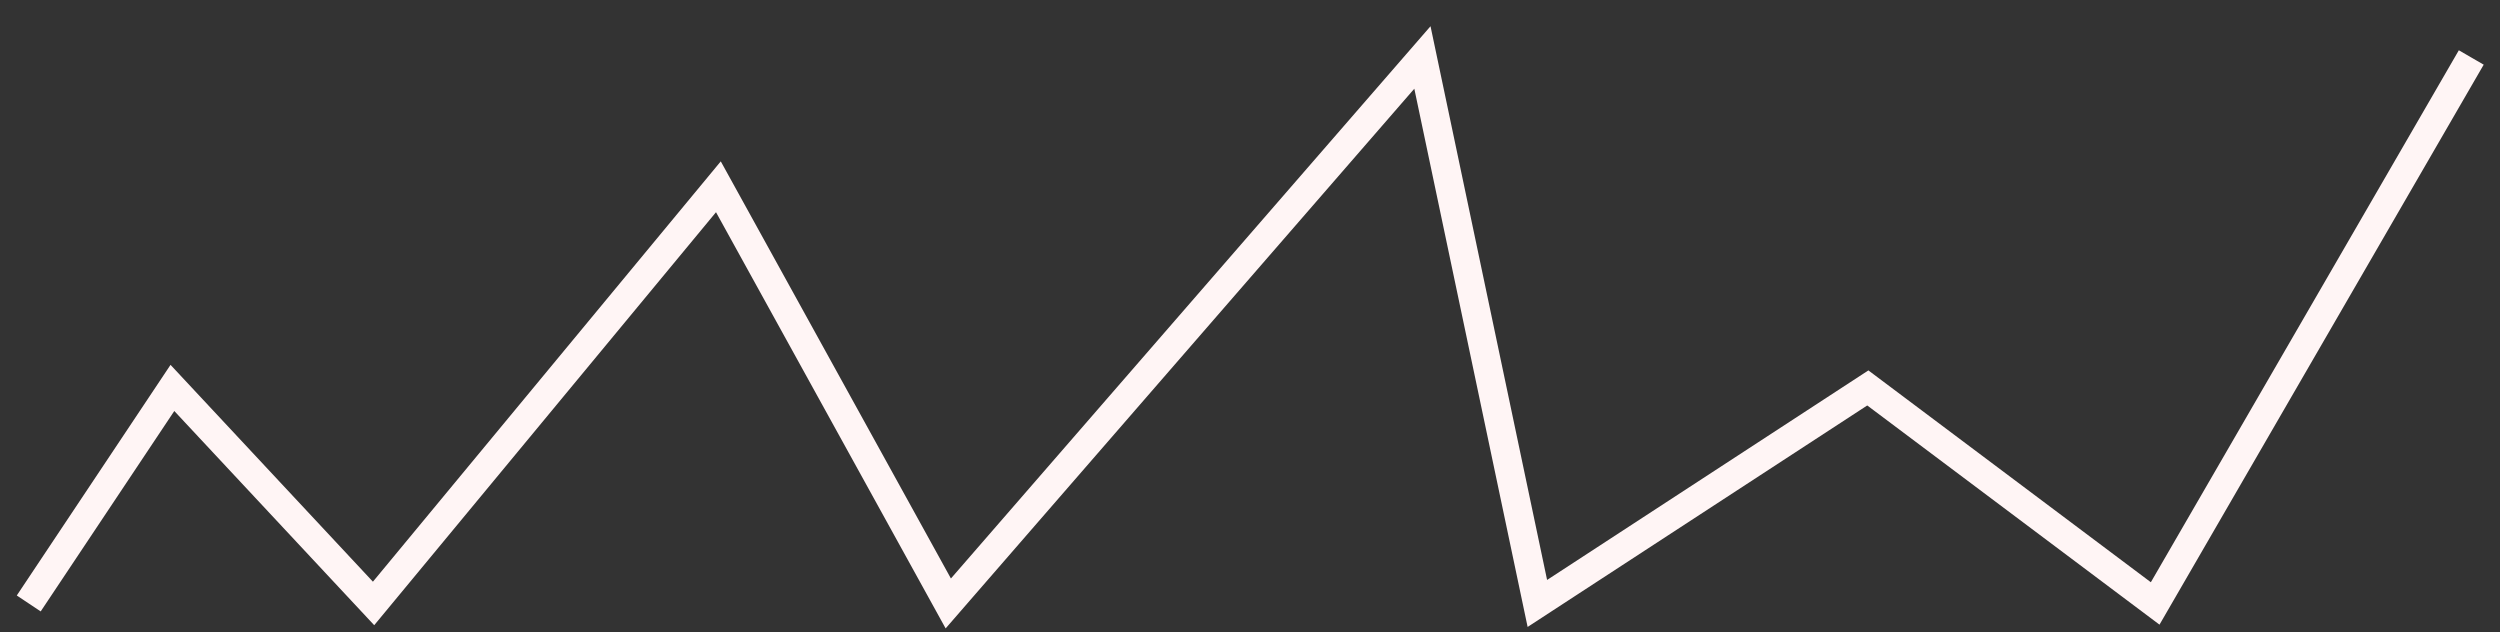 <svg width="87" height="22" viewBox="0 0 87 22" fill="none" xmlns="http://www.w3.org/2000/svg">
<rect x="0" y="0" width="87" height="22" fill="#333333" stroke="none"/>
<path d="M1 21L6 13.5L13 21L25 6.5L33 21L49.5 2L53.5 21L65 13.5L75 21L86 2" stroke="#FFF5F5"/>
</svg>
